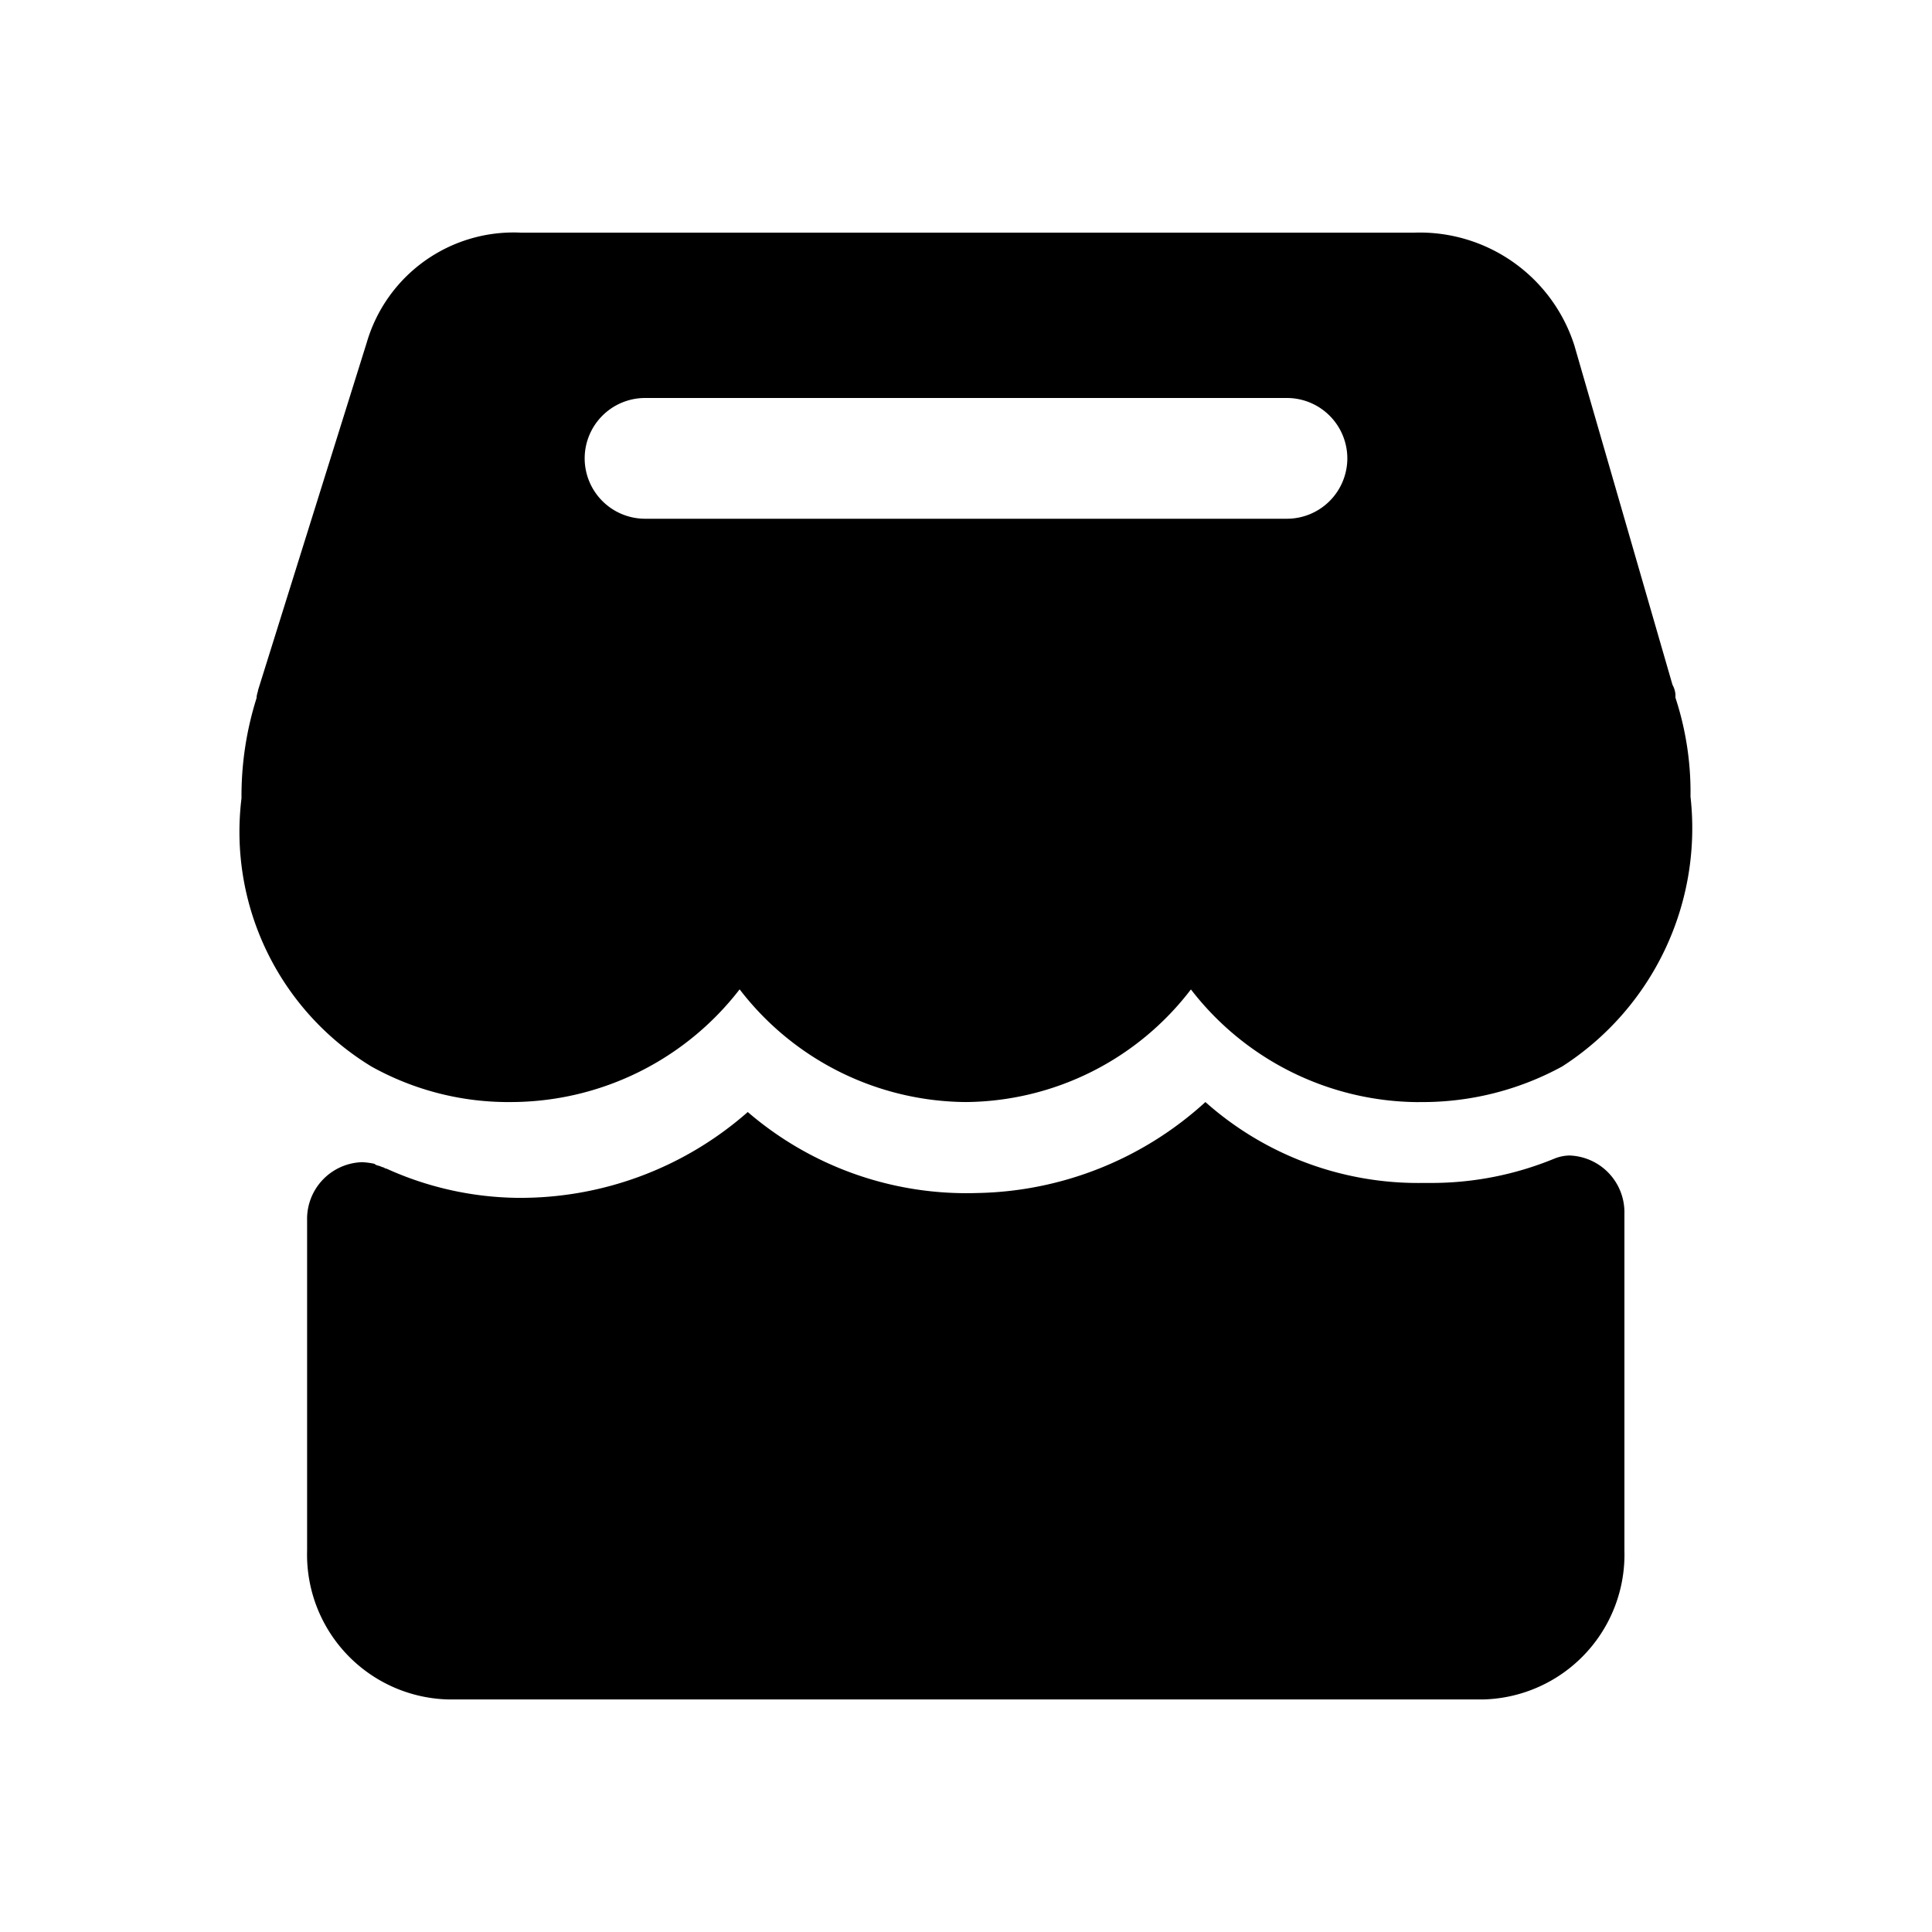 <svg xmlns="http://www.w3.org/2000/svg" width="24" height="24" viewBox="0 0 24 24">
  <defs>
    <style>
      .cls-1 {
        fill: rgba(255,255,255,0);
      }
    </style>
  </defs>
  <g id="店铺" transform="translate(-152 -108)">
    <rect id="矩形_2" data-name="矩形 2" class="cls-1" width="24" height="24" transform="translate(152 108)"/>
    <rect id="矩形_1" data-name="矩形 1" class="cls-1" width="20" height="20" transform="translate(154 110)"/>
    <path id="减去_24" data-name="减去 24" d="M-56.569-36.779H-69.436a1.8,1.8,0,0,1-1.749-1.85l0-4.1a.705.705,0,0,1,.684-.724.97.97,0,0,1,.152.02.1.1,0,0,0,.048.023.257.257,0,0,1,.048.018.065.065,0,0,1,.028.01.065.065,0,0,0,.028.01,4.043,4.043,0,0,0,1.616.362,4.275,4.275,0,0,0,2.87-1.066,4.164,4.164,0,0,0,2.851,1.006A4.316,4.316,0,0,0-60.026-44.2a3.975,3.975,0,0,0,2.7,1.005h.1a4.01,4.01,0,0,0,1.53-.3.526.526,0,0,1,.191-.041.706.706,0,0,1,.684.724l0,4.182A1.8,1.8,0,0,1-56.569-36.779Zm-.806-7.42a3.59,3.59,0,0,1-2.831-1.4A3.552,3.552,0,0,1-63-44.2a3.572,3.572,0,0,1-2.812-1.4,3.594,3.594,0,0,1-2.831,1.4,3.492,3.492,0,0,1-1.744-.442A3.412,3.412,0,0,1-72-47.974a4.036,4.036,0,0,1,.187-1.244.258.258,0,0,1,.012-.068.146.146,0,0,0,.007-.032l1.35-4.317A1.9,1.9,0,0,1-68.531-55h11.1a2.016,2.016,0,0,1,1.988,1.4l1.219,4.216a.3.3,0,0,1,.037.121v.04A3.762,3.762,0,0,1-54-47.994a3.518,3.518,0,0,1-1.594,3.352A3.619,3.619,0,0,1-57.375-44.2Zm-9.612-8.747a.751.751,0,0,0-.75.75.751.751,0,0,0,.75.75h7.974a.751.751,0,0,0,.75-.75.751.751,0,0,0-.75-.75Z" transform="translate(227 165.89)"/>
  </g>
</svg>
